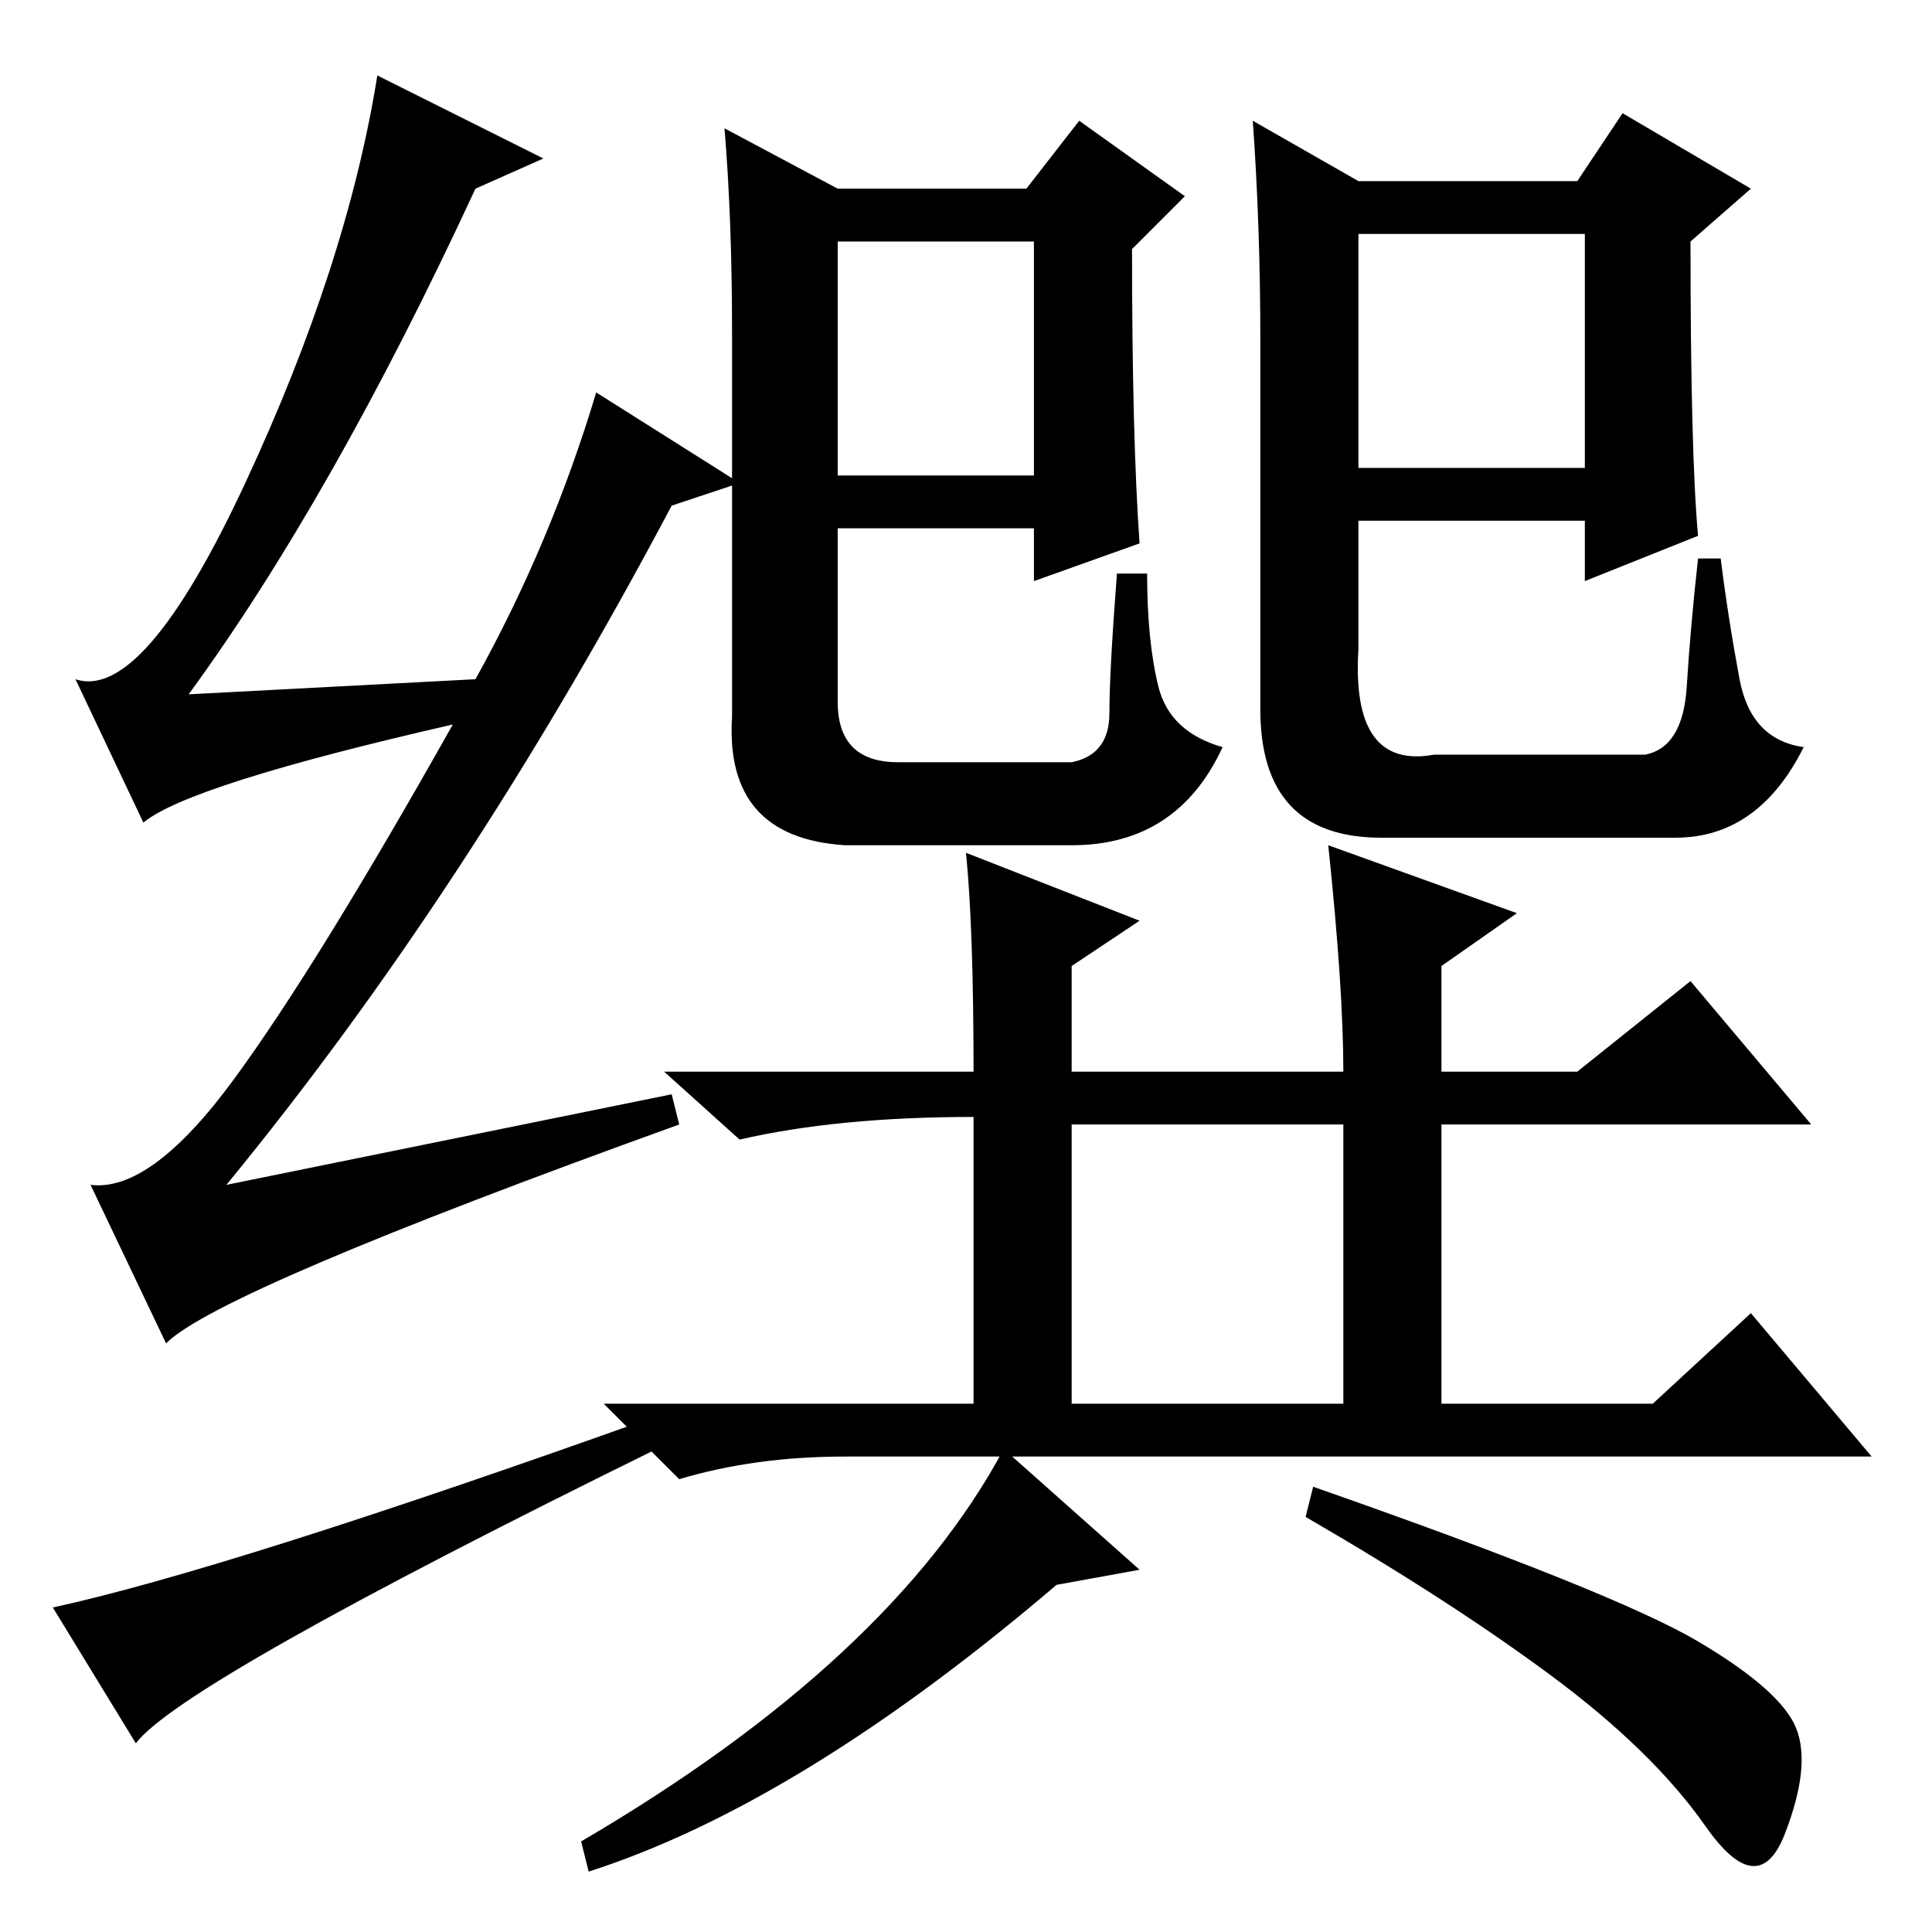 <?xml version="1.0" standalone="no"?>
<!DOCTYPE svg PUBLIC "-//W3C//DTD SVG 1.1//EN" "http://www.w3.org/Graphics/SVG/1.1/DTD/svg11.dtd" >
<svg xmlns="http://www.w3.org/2000/svg" xmlns:xlink="http://www.w3.org/1999/xlink" version="1.1" viewBox="0 -36 256 256">
  <g transform="matrix(1 0 0 -1 0 220)">
   <path fill="currentColor"
d="M151 184l-14 -5v7h-26v-23q0 -8 8 -8h23q5 1 5 6.5t1 18.5h4q0 -9 1.5 -15t8.5 -8q-6 -13 -20 -13h-30q-16 1 -15 17v51q0 15 -1 27l15 -8h25l7 9l14 -10l-7 -7q0 -25 1 -39zM225 185l-15 -6v8h-30v-17q-1 -16 10 -14h28q5 1 5.5 9t1.5 17h3q1 -8 2.5 -16t8.5 -9
q-6 -12 -17 -12h-39q-16 0 -16 17v49q0 15 -1 29l14 -8h29l6 9l17 -10l-8 -7q0 -28 1 -39zM111 193h26v31h-26v-31zM180 194h30v31h-30v-31zM129 114q0 19 -1 29l23 -9l-9 -6v-14h36q0 11 -2 30l25 -9l-10 -7v-14h18l15 12l16 -19h-49v-37h28l13 12l16 -19h-136
q-12 0 -22 -3l-10 10h49v36v2q-18 0 -31 -3l-10 9h41zM142 70h36v37h-36v-37zM151 48l-11 -2q-34 -29 -62 -38l-1 4q41 24 56 52zM225 38.5q11 -6.5 13 -11.5t-1.5 -14t-10.5 1t-20.5 20t-32.5 21l1 4q40 -14 51 -20.5zM89 111l1 -4q-61 -22 -68 -29l-10 21q8 -1 19 14
t29 47q-35 -8 -41 -13l-9 19q9 -3 22.5 26t17.5 54l22 -11l-9 -4q-19 -41 -38 -67l38 2q10 18 16 38l19 -12l-9 -3q-27 -51 -59 -90zM86 68l1 -4q-63 -31 -69 -39l-11 18q23 5 79 25z" />
  </g>

</svg>
